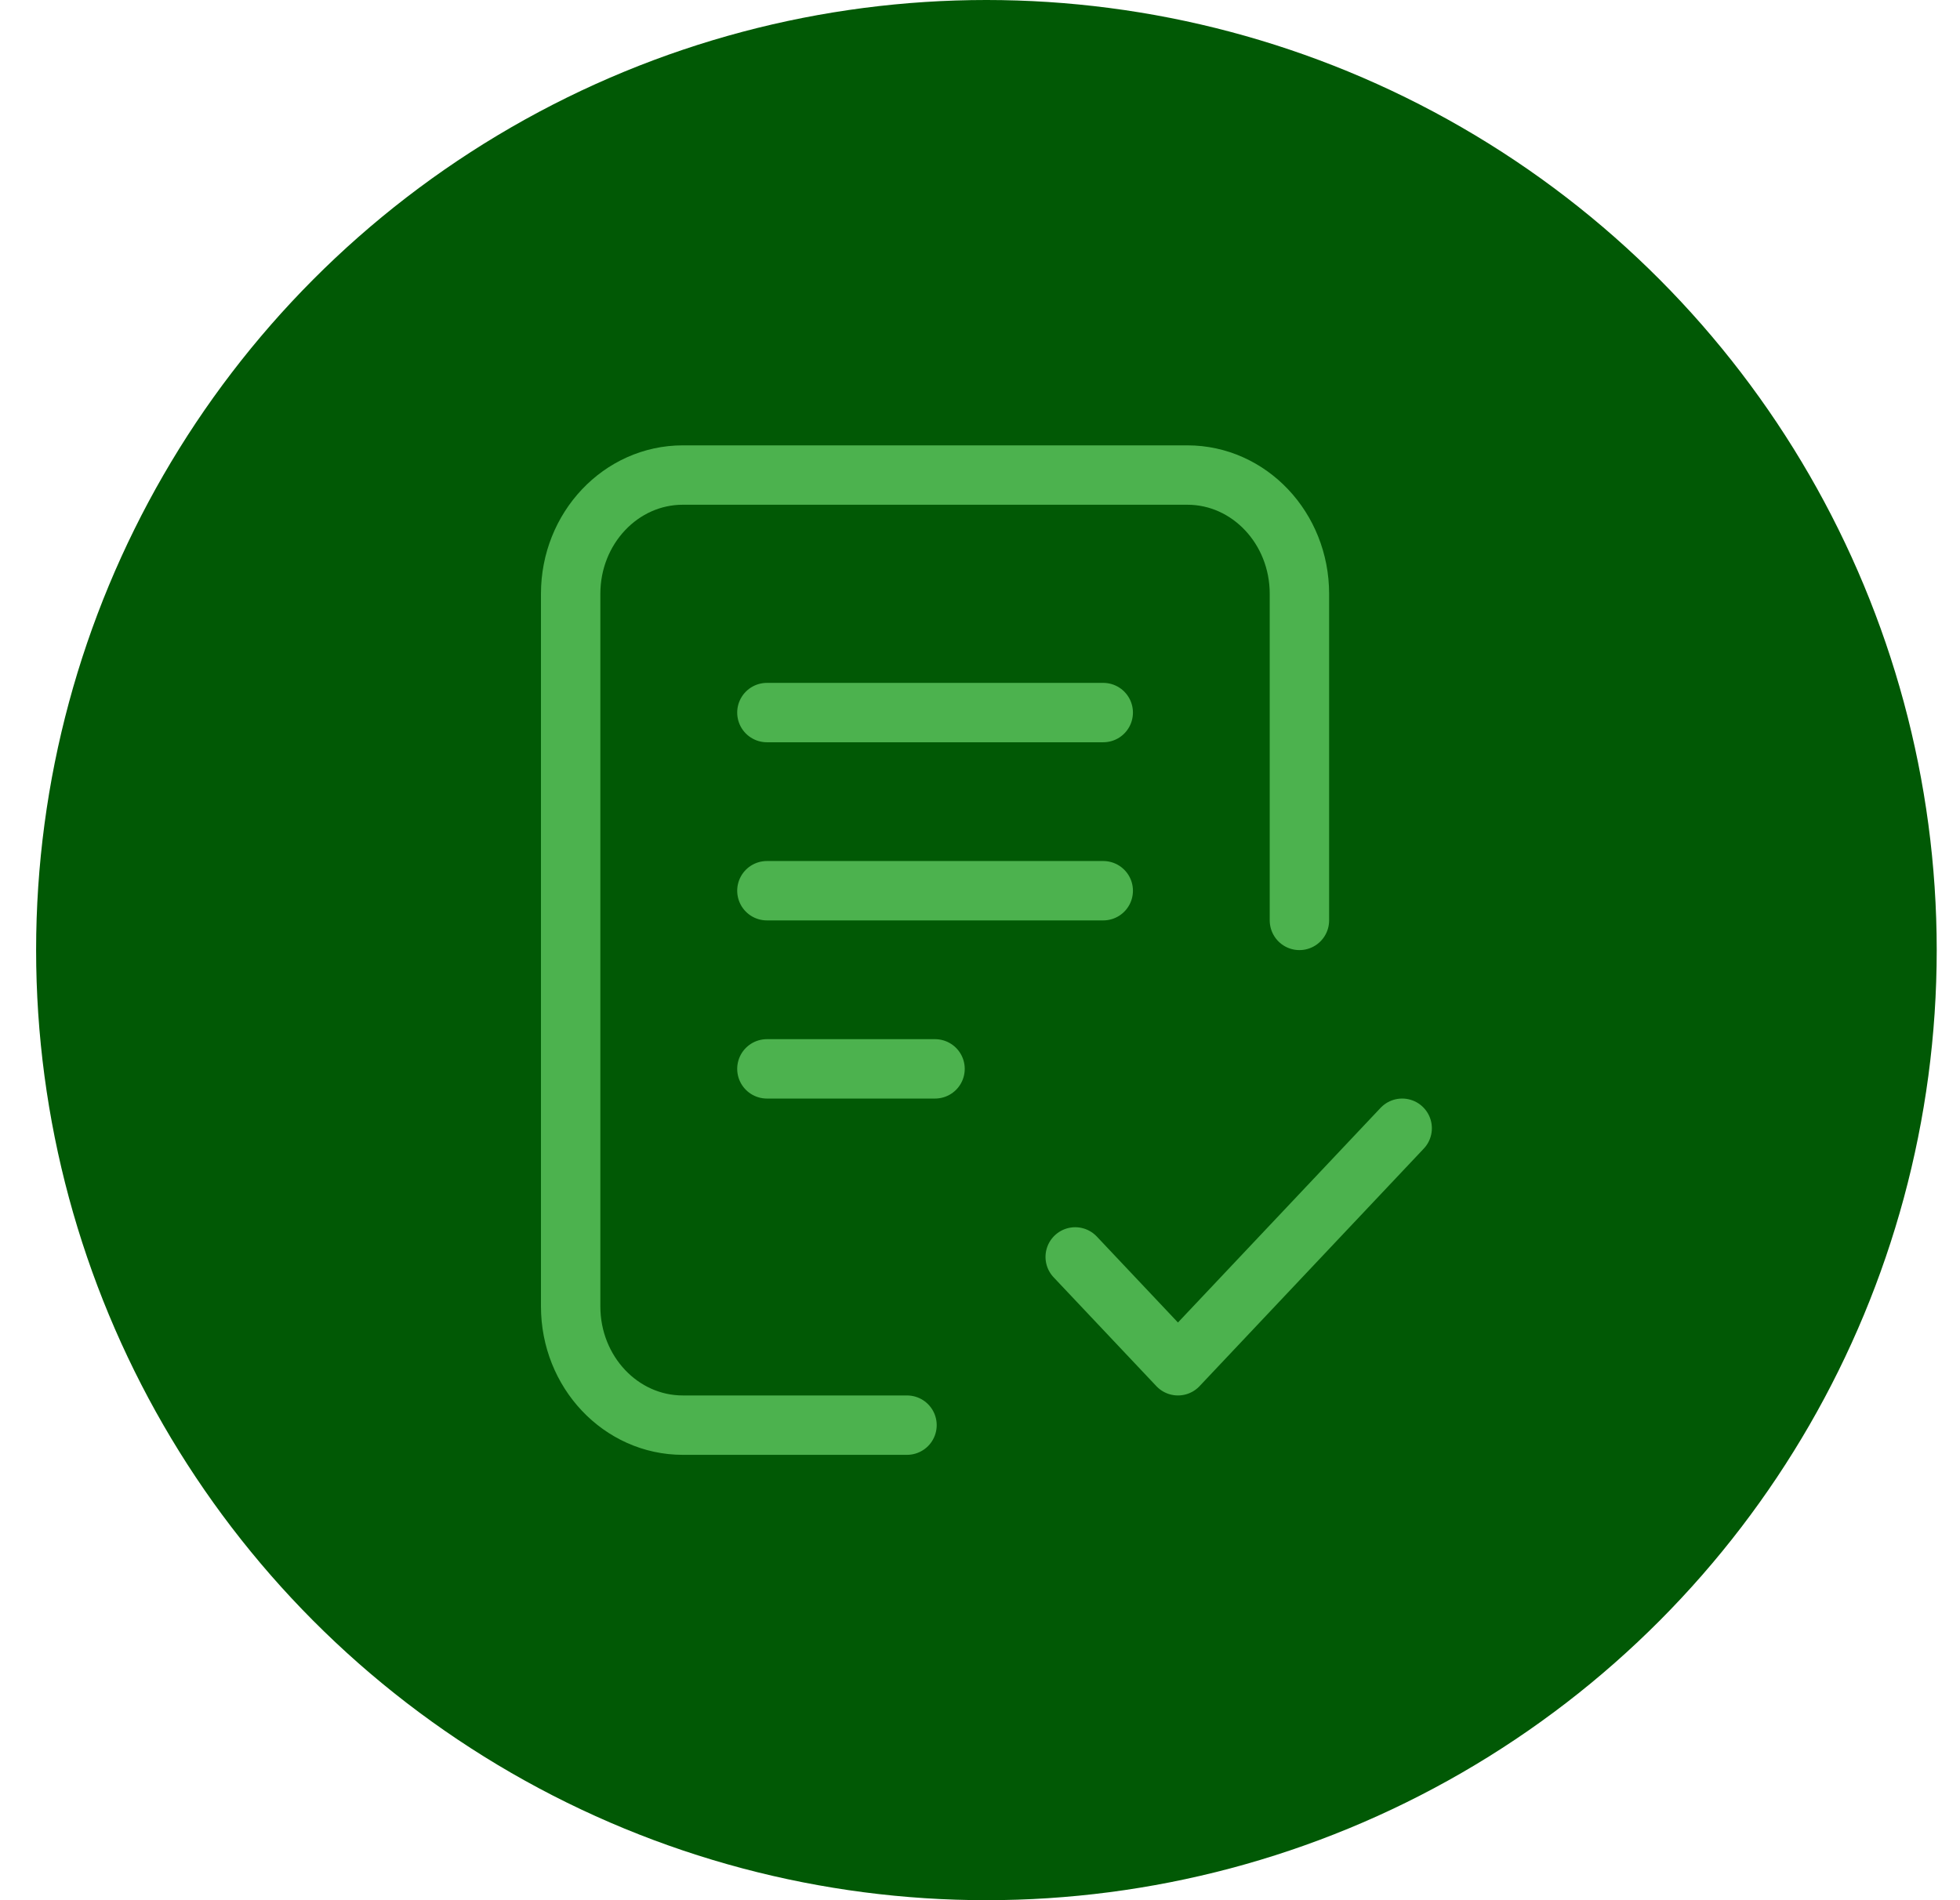 <svg width="33" height="32" viewBox="0 0 33 32" fill="none" xmlns="http://www.w3.org/2000/svg">
<circle cx="16.608" cy="16" r="16" fill="#015905"/>
<path d="M15.271 24H11.496C10.454 24 9.608 23.105 9.608 22L9.608 10C9.608 8.895 10.454 8 11.496 8H19.991C21.033 8 21.878 8.895 21.878 10V15.5M18.103 21.167L19.833 23L23.608 19M12.912 12H18.575M12.912 15H18.575M12.912 18H15.743" stroke="#4CB24E" stroke-linecap="round" stroke-linejoin="round"/>
</svg>
